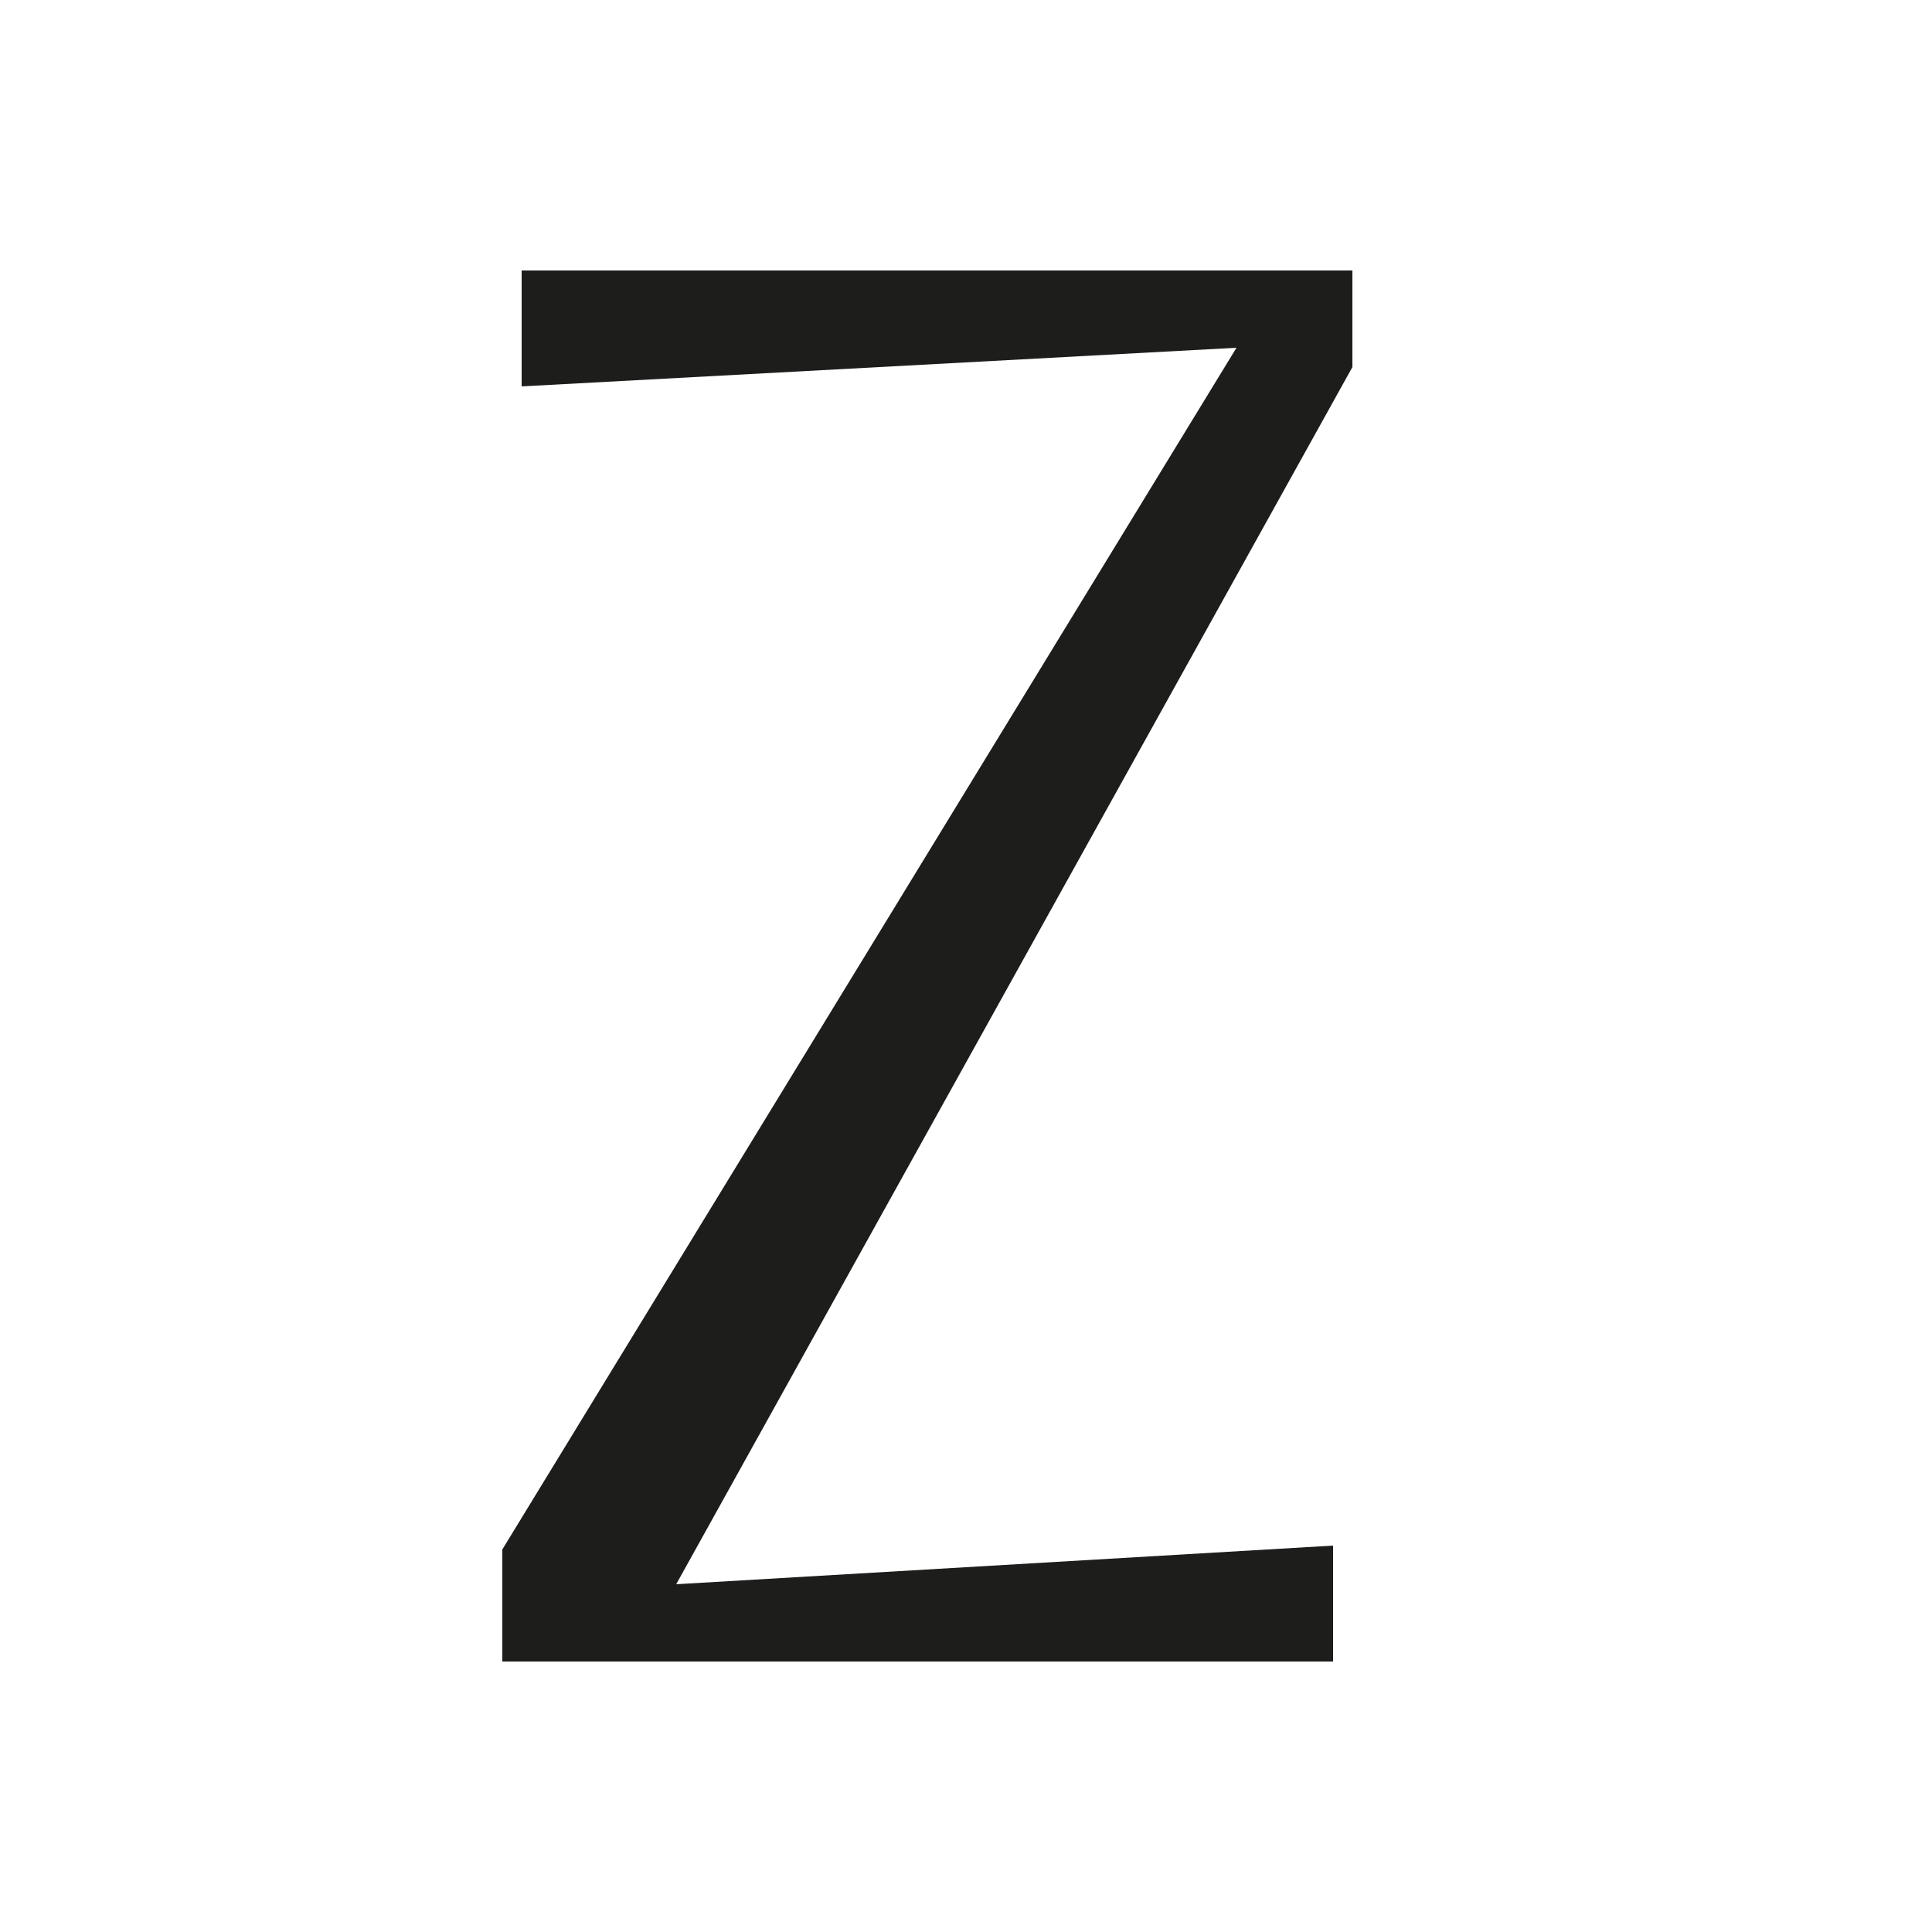 <svg xmlns="http://www.w3.org/2000/svg" width="1000" height="1000" viewBox="0 0 1000 1000"><defs><style>.a{fill:#1d1d1b;}</style></defs><path class="a" d="M700,190,350,820l340-20v60H260V802L640,180,270,200V140H700Z"/></svg>